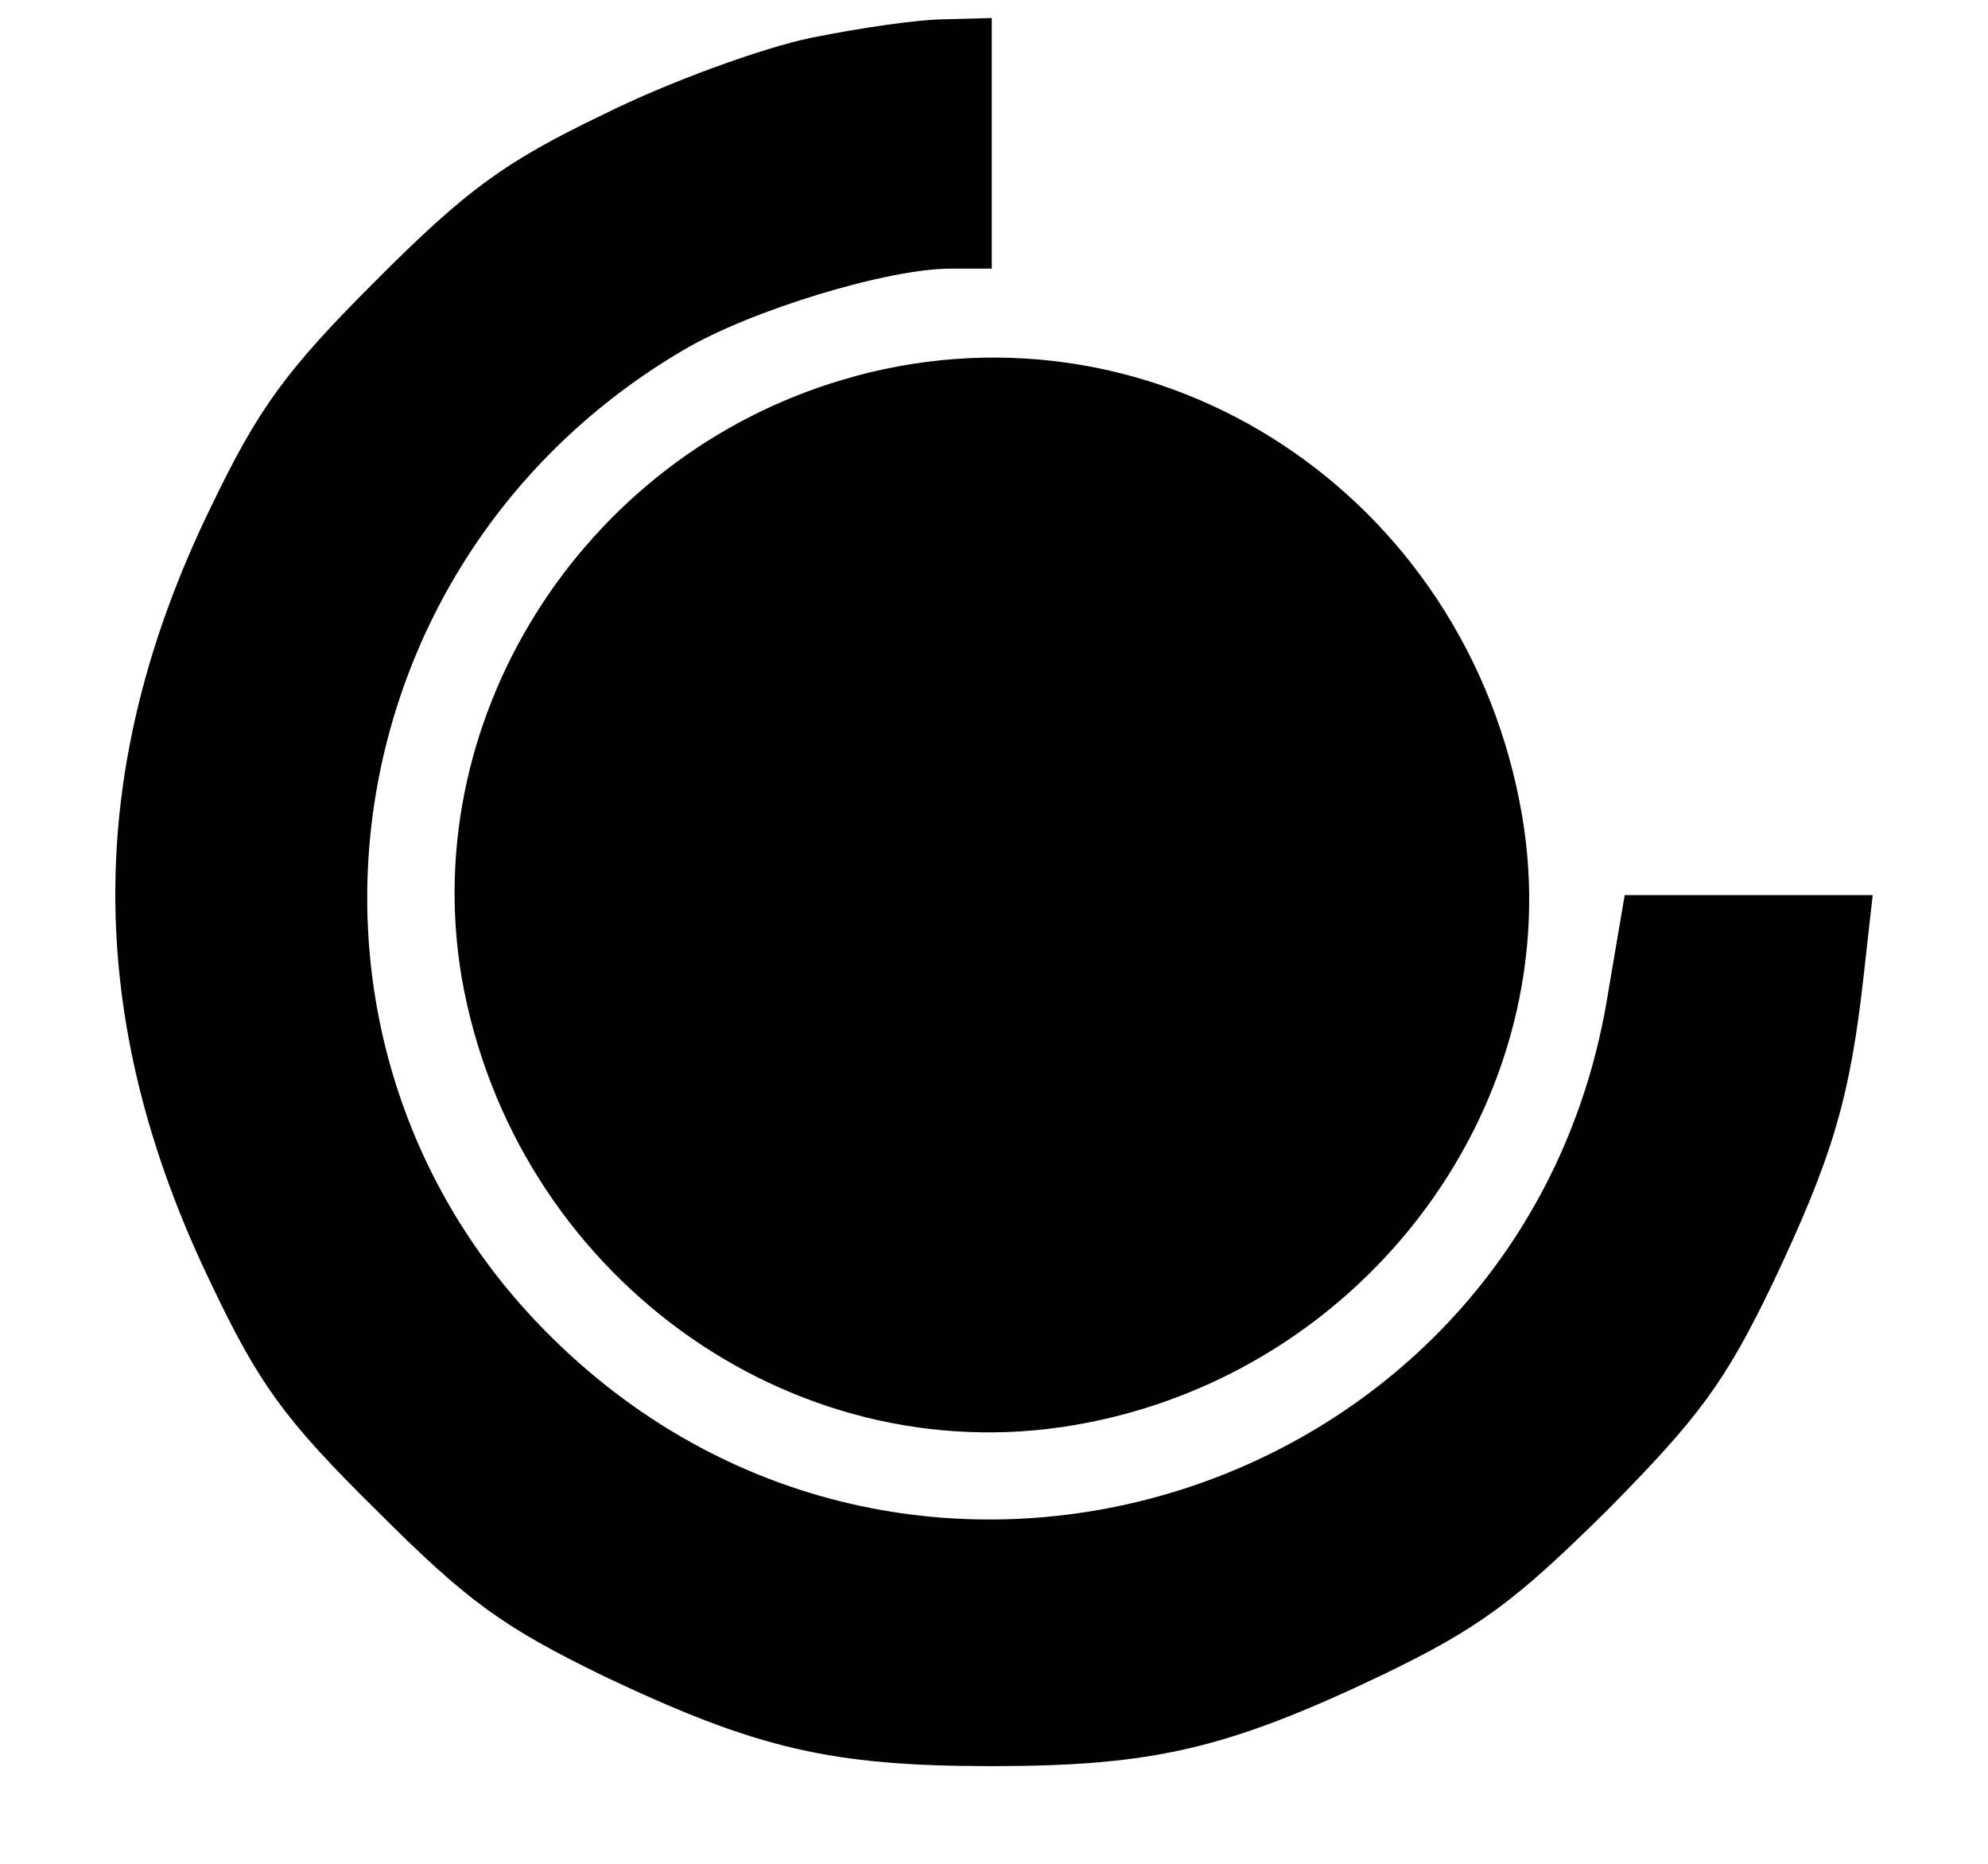 <svg width="16" height="15" viewBox="0 0 16 15" fill="none" xmlns="http://www.w3.org/2000/svg">
    <path d="M6.52 0.306C6.137 0.386 5.381 0.659 4.856 0.921C4.059 1.304 3.757 1.526 3.031 2.252C2.304 2.978 2.082 3.281 1.699 4.077C0.671 6.186 0.671 8.202 1.699 10.331C2.082 11.137 2.294 11.43 3.031 12.156C3.767 12.893 4.049 13.094 4.856 13.488C6.087 14.072 6.682 14.214 7.982 14.214C9.283 14.214 9.879 14.072 11.109 13.488C11.906 13.104 12.188 12.893 12.934 12.156C13.671 11.41 13.883 11.127 14.266 10.331C14.749 9.312 14.891 8.838 15.002 7.829L15.072 7.204H13.076L12.944 7.981C12.309 12.026 7.377 13.649 4.452 10.775C2.082 8.455 2.597 4.522 5.501 2.817C6.046 2.495 7.145 2.162 7.649 2.162H7.982V0.145L7.609 0.155C7.397 0.155 6.913 0.226 6.519 0.306L6.52 0.306ZM6.883 3.028C4.745 3.603 3.353 5.731 3.716 7.869C4.13 10.239 6.349 11.863 8.648 11.469C11.008 11.066 12.642 8.837 12.249 6.557C11.805 3.986 9.344 2.362 6.883 3.027V3.028Z" fill="black"/>
    </svg>
    